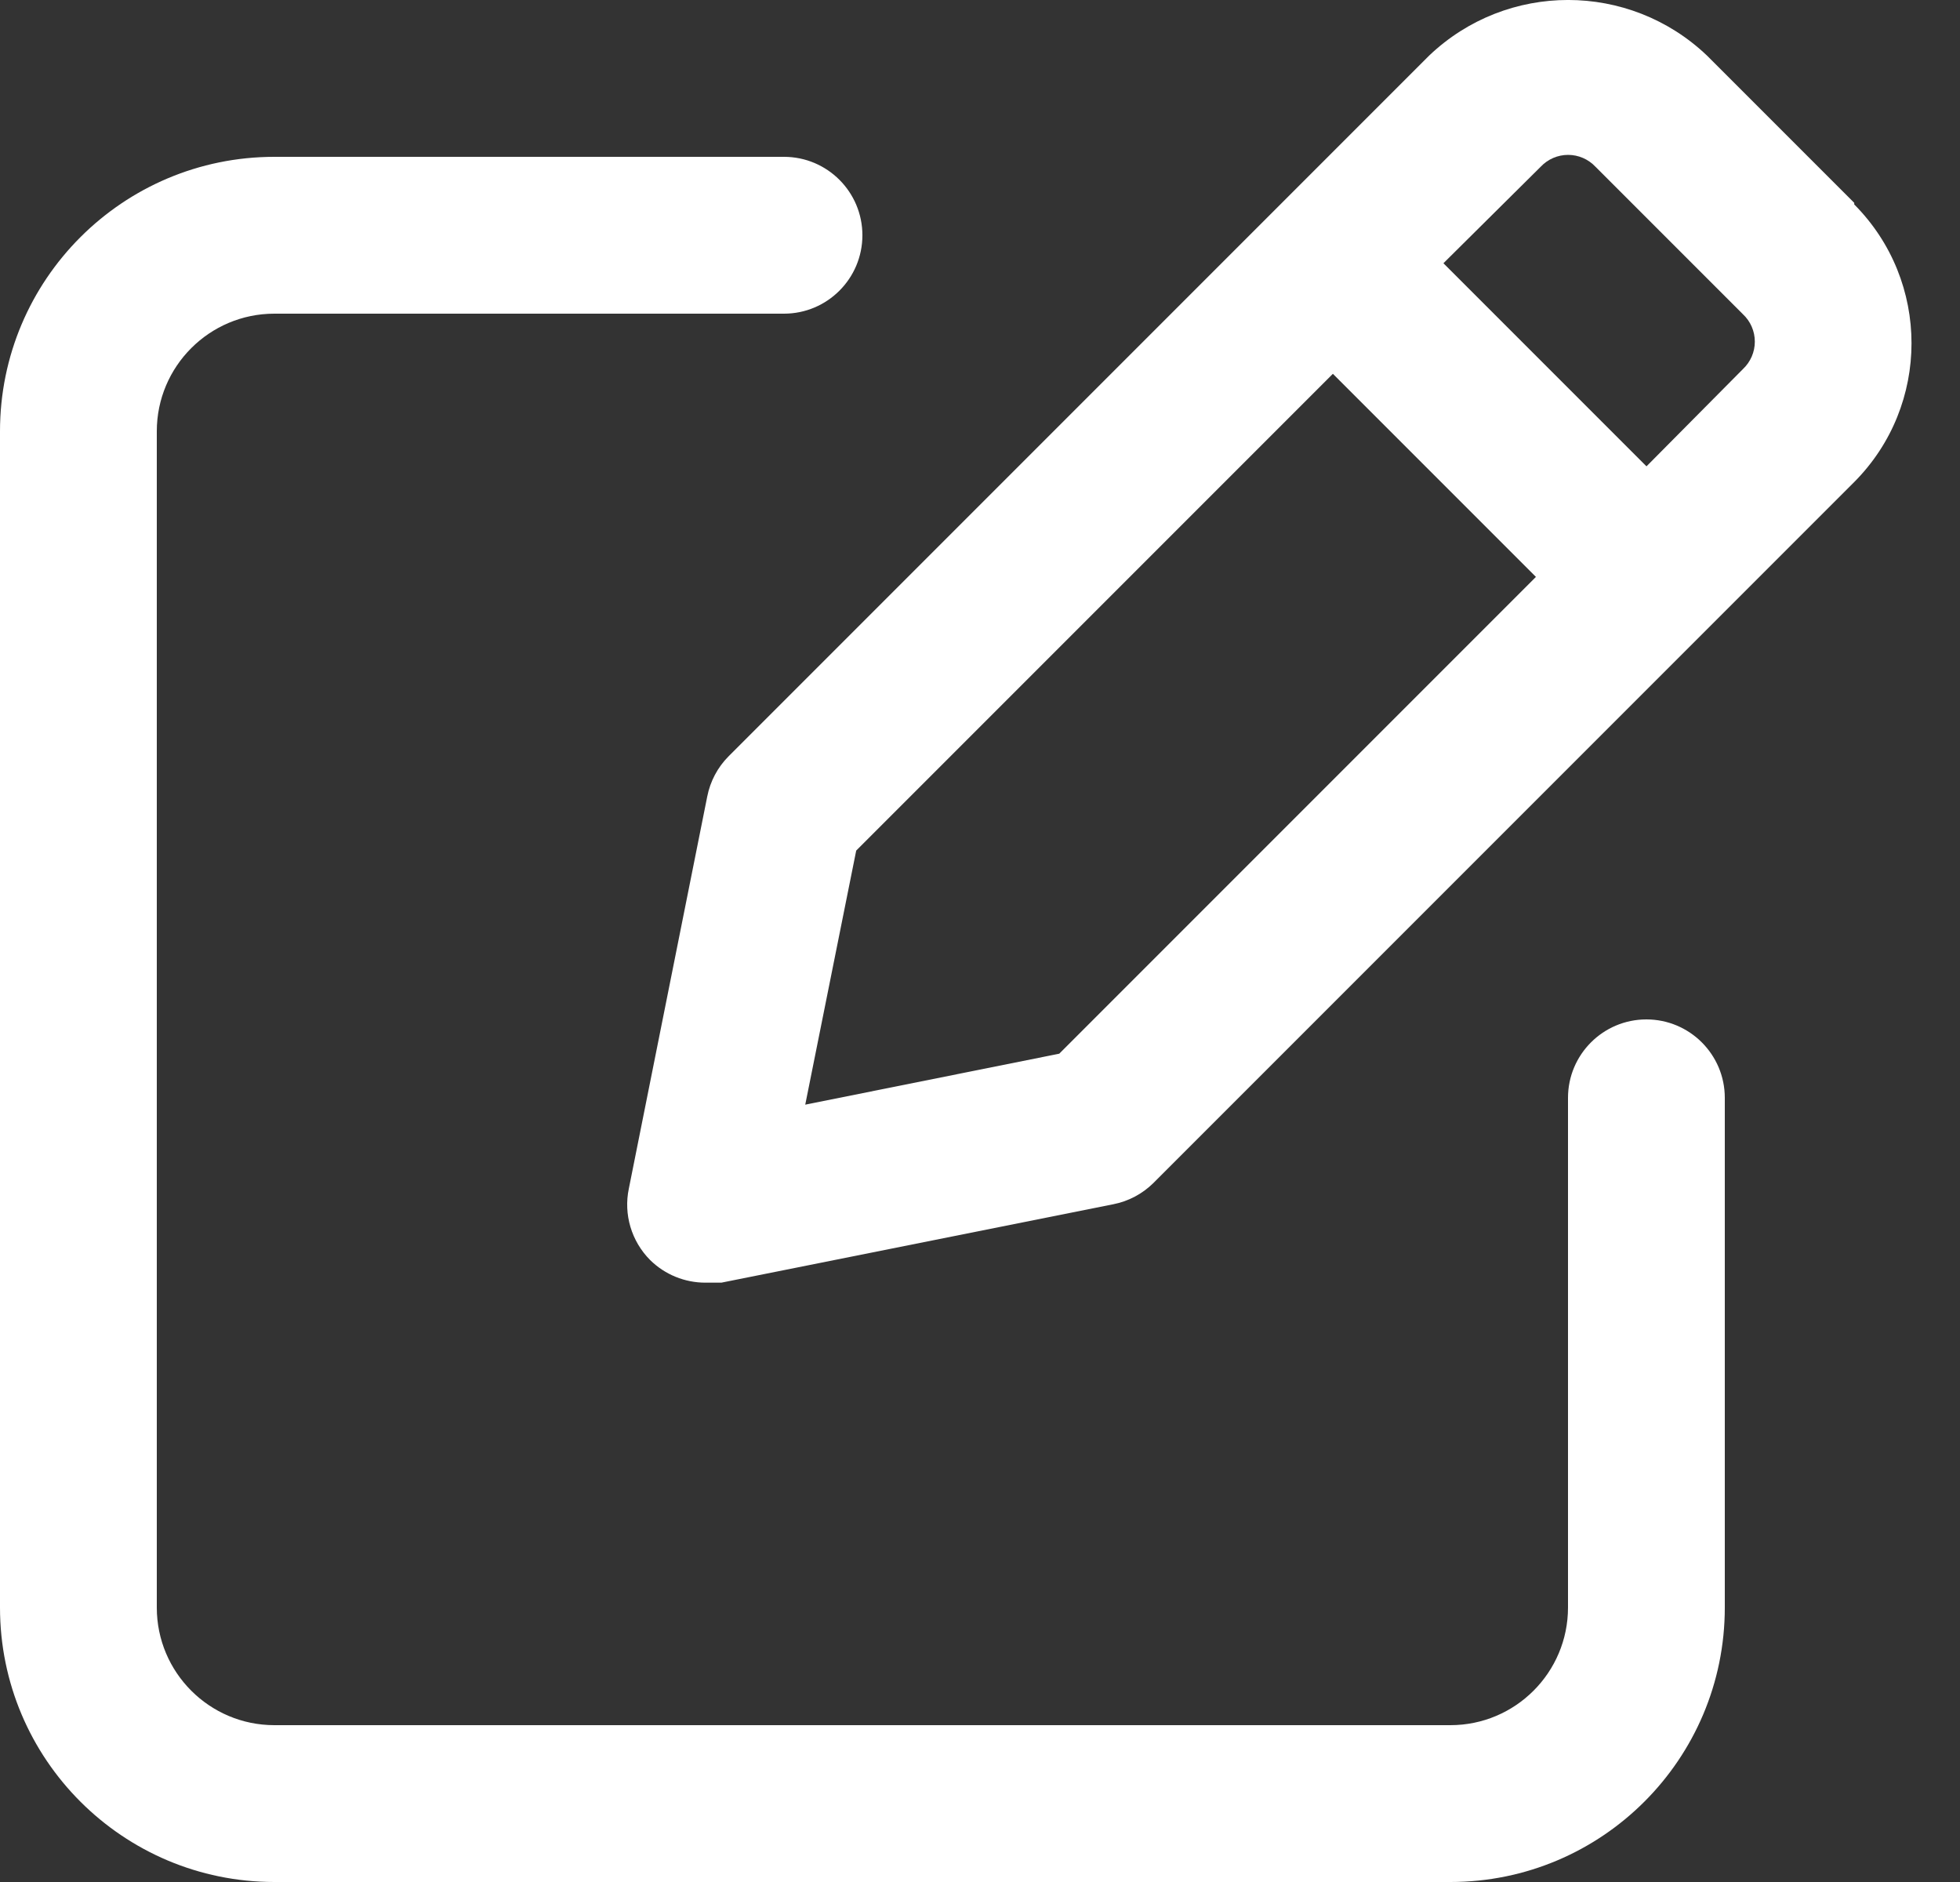 <svg width="25" height="24" viewbox="0 0 25 24" fill="none" xmlns="http://www.w3.org/2000/svg">
    <rect width="100%" height="100%" fill="#333333" stroke="none"/>
    <path fill-rule="evenodd" clip-rule="evenodd" d="M23.651 2.587L21.771 0.707C20.779 -0.236 19.223 -0.236 18.231 0.707L9.291 9.647C9.153 9.786 9.059 9.964 9.021 10.157L8.021 15.157C7.952 15.486 8.054 15.828 8.291 16.067C8.48 16.254 8.735 16.358 9.001 16.357H9.201L14.201 15.357C14.394 15.319 14.571 15.225 14.711 15.087L23.651 6.147C24.625 5.168 24.625 3.586 23.651 2.607V2.587ZM13.511 13.437L10.271 14.087L10.921 10.847L17.001 4.767L19.591 7.357L13.511 13.437ZM21.001 5.947L22.231 4.707C22.328 4.616 22.383 4.489 22.383 4.357C22.383 4.224 22.328 4.097 22.231 4.007L20.351 2.127C20.26 2.03 20.134 1.975 20.001 1.975C19.869 1.975 19.742 2.03 19.651 2.127L18.411 3.357L21.001 5.947Z" fill="white"/>
    <path d="M18.5 24H3.5C1.567 24 0 22.433 0 20.5V5.5C0 3.567 1.567 2 3.5 2H10C10.552 2 11 2.448 11 3C11 3.552 10.552 4 10 4H3.5C2.672 4 2 4.672 2 5.5V20.5C2 21.328 2.672 22 3.5 22H18.5C19.328 22 20 21.328 20 20.5V14C20 13.448 20.448 13 21 13C21.552 13 22 13.448 22 14V20.5C22 22.433 20.433 24 18.5 24Z" fill="white"/>
</svg>